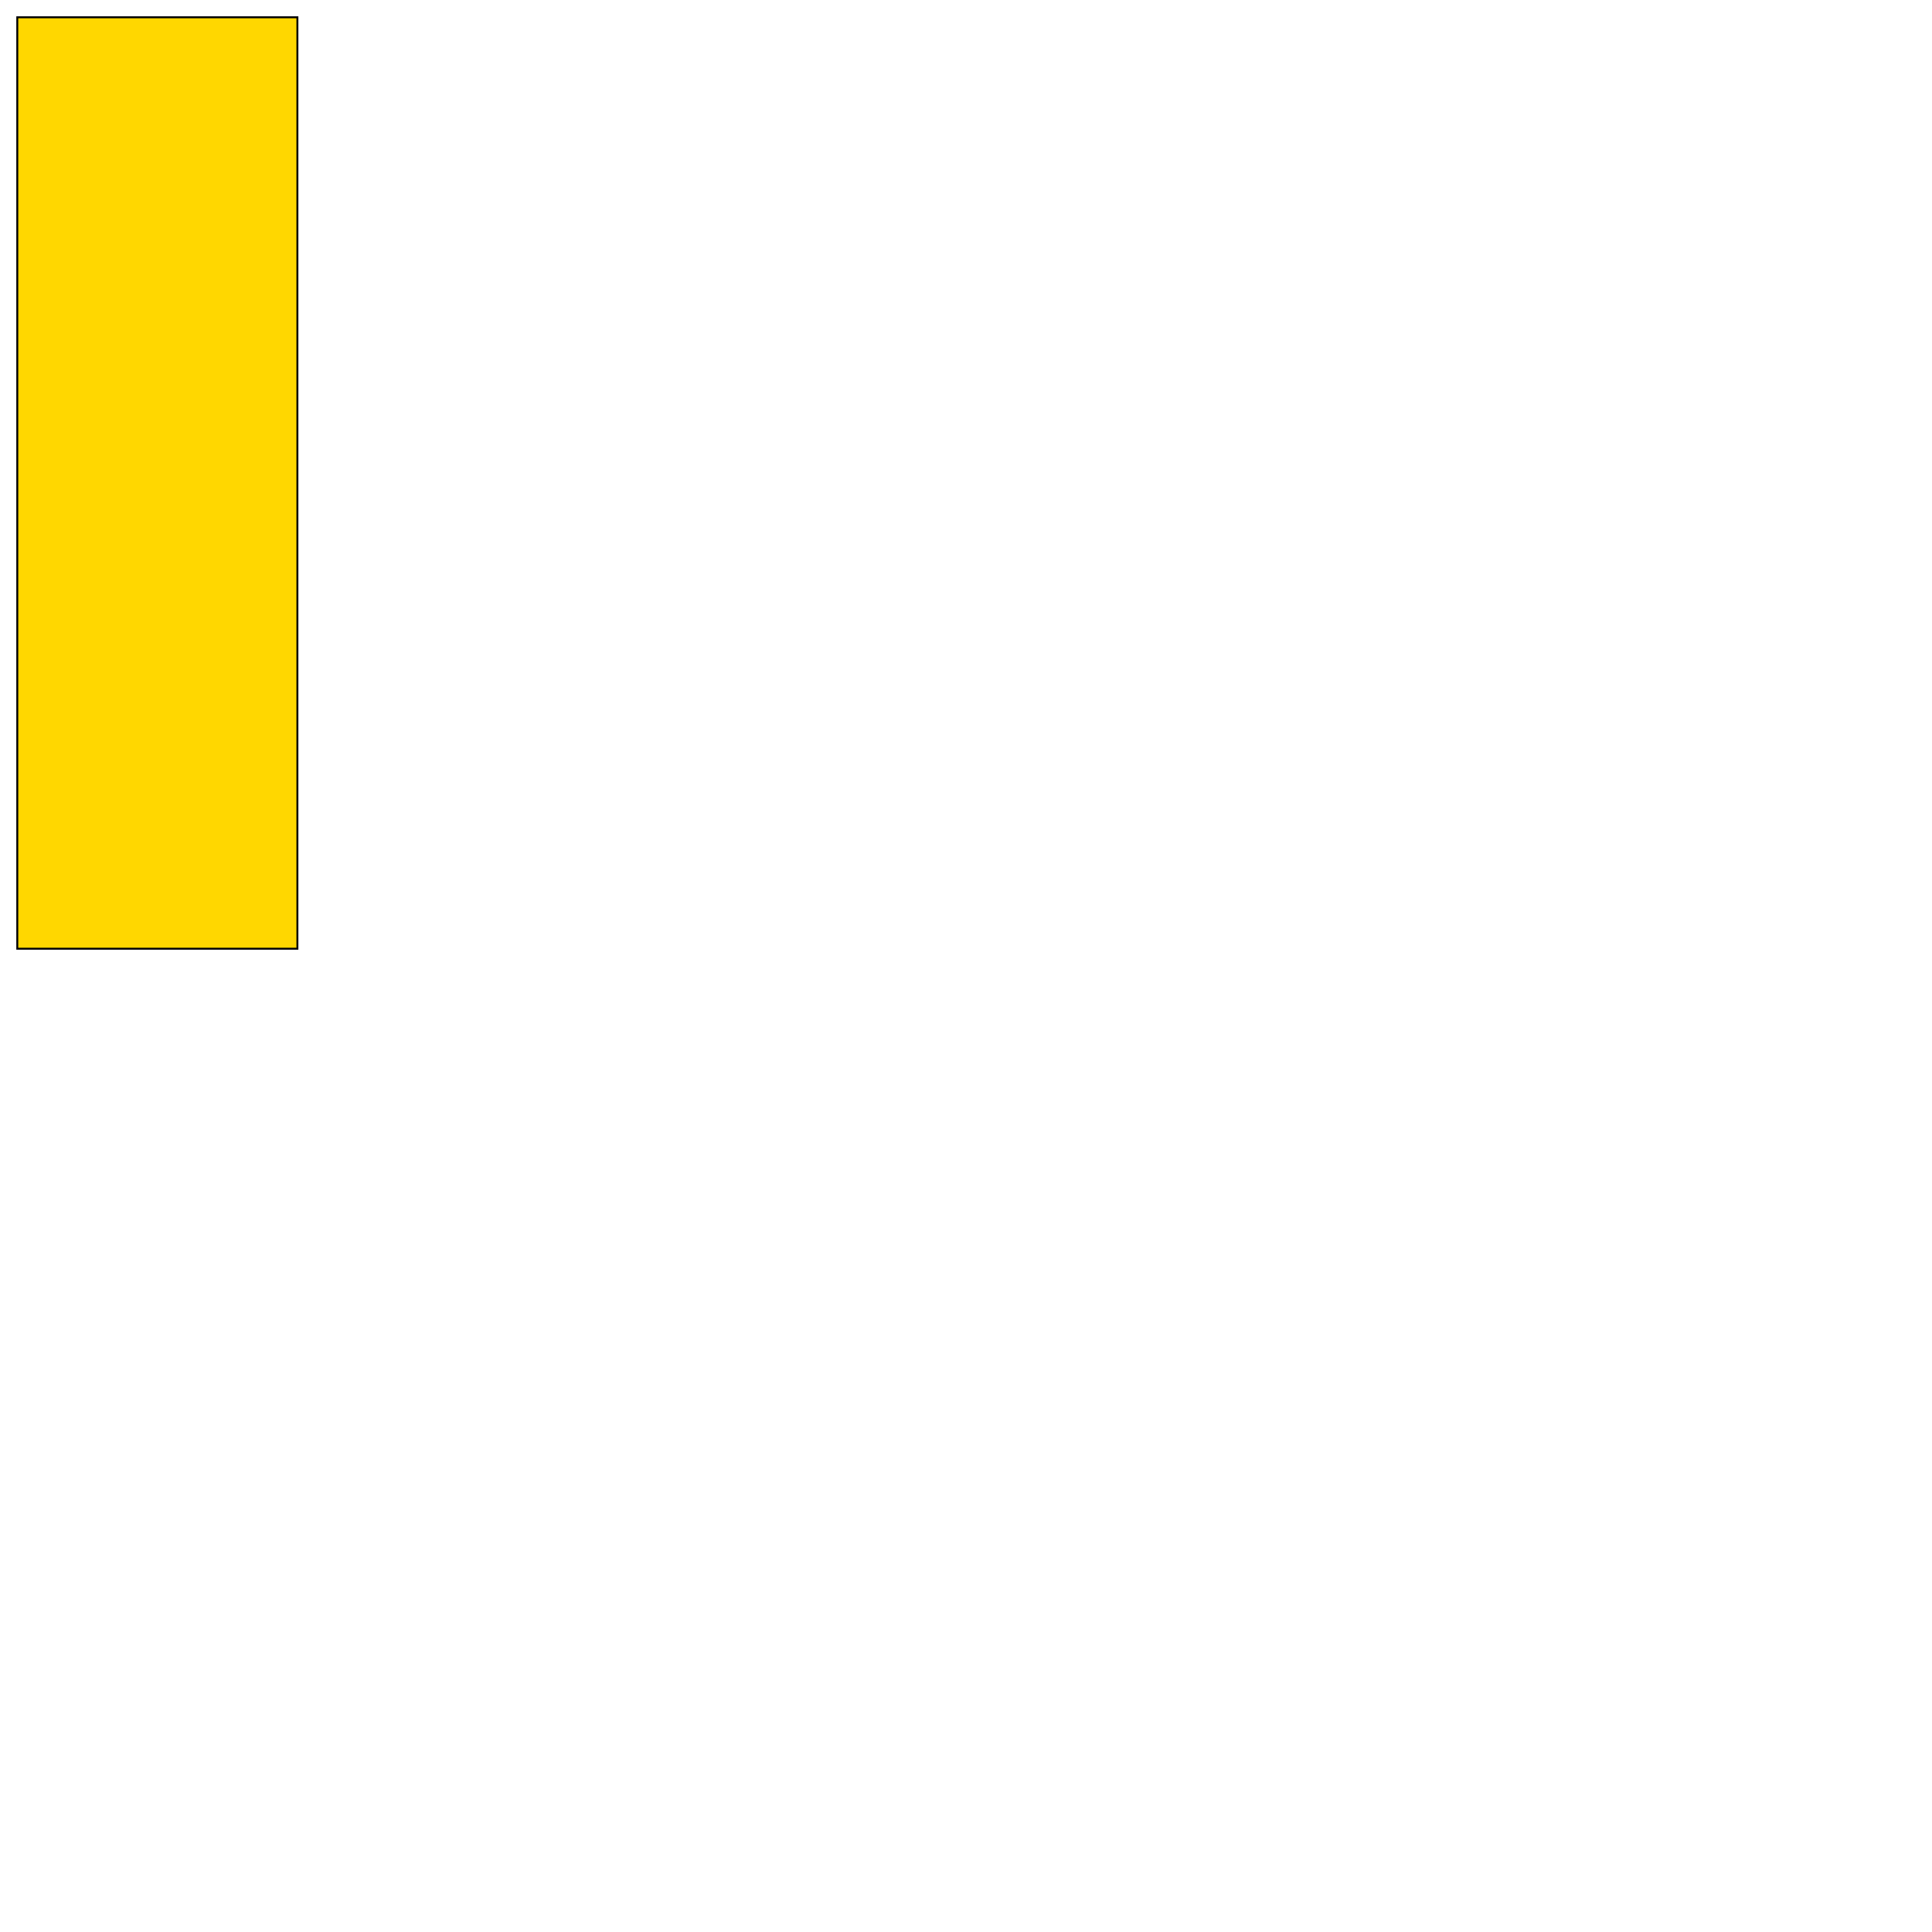 <?xml version="1.0" encoding="UTF-8" standalone="yes"?>
<!DOCTYPE svg PUBLIC "-//W3C//DTD SVG 1.0//EN" "http://www.w3.org/TR/2001/REC-SVG-20010904/DTD/svg10.dtd">
<svg height="2000" width="2000" xmlns="http://www.w3.org/2000/svg" xmlns:svg="http://www.w3.org/2000/svg" xmlns:xlink="http://www.w3.org/1999/xlink">
   <marker id="endArrow" markerHeight="8" markerUnits="strokeWidth" markerWidth="10" orient="auto" refX="1" refY="5" viewBox="0 0 10 10">
      <polyline fill="darkblue" points="0,0 10,5 0,10 1,5" />
   </marker>
   <path d="M 307.865 982.11 17.89 982.11 17.89 17.89 307.865 17.89 z " style="fill: gold; stroke: black; stroke-width: 0; fill-type: evenodd"  fill-opacity="1" />
   <path d="M 307.865 982.11 17.89 982.11 17.89 17.89 307.865 17.89 z" style="fill: none; stroke: black; stroke-width: 2; fill-type: evenodd"  fill-opacity="1" />
</svg>
